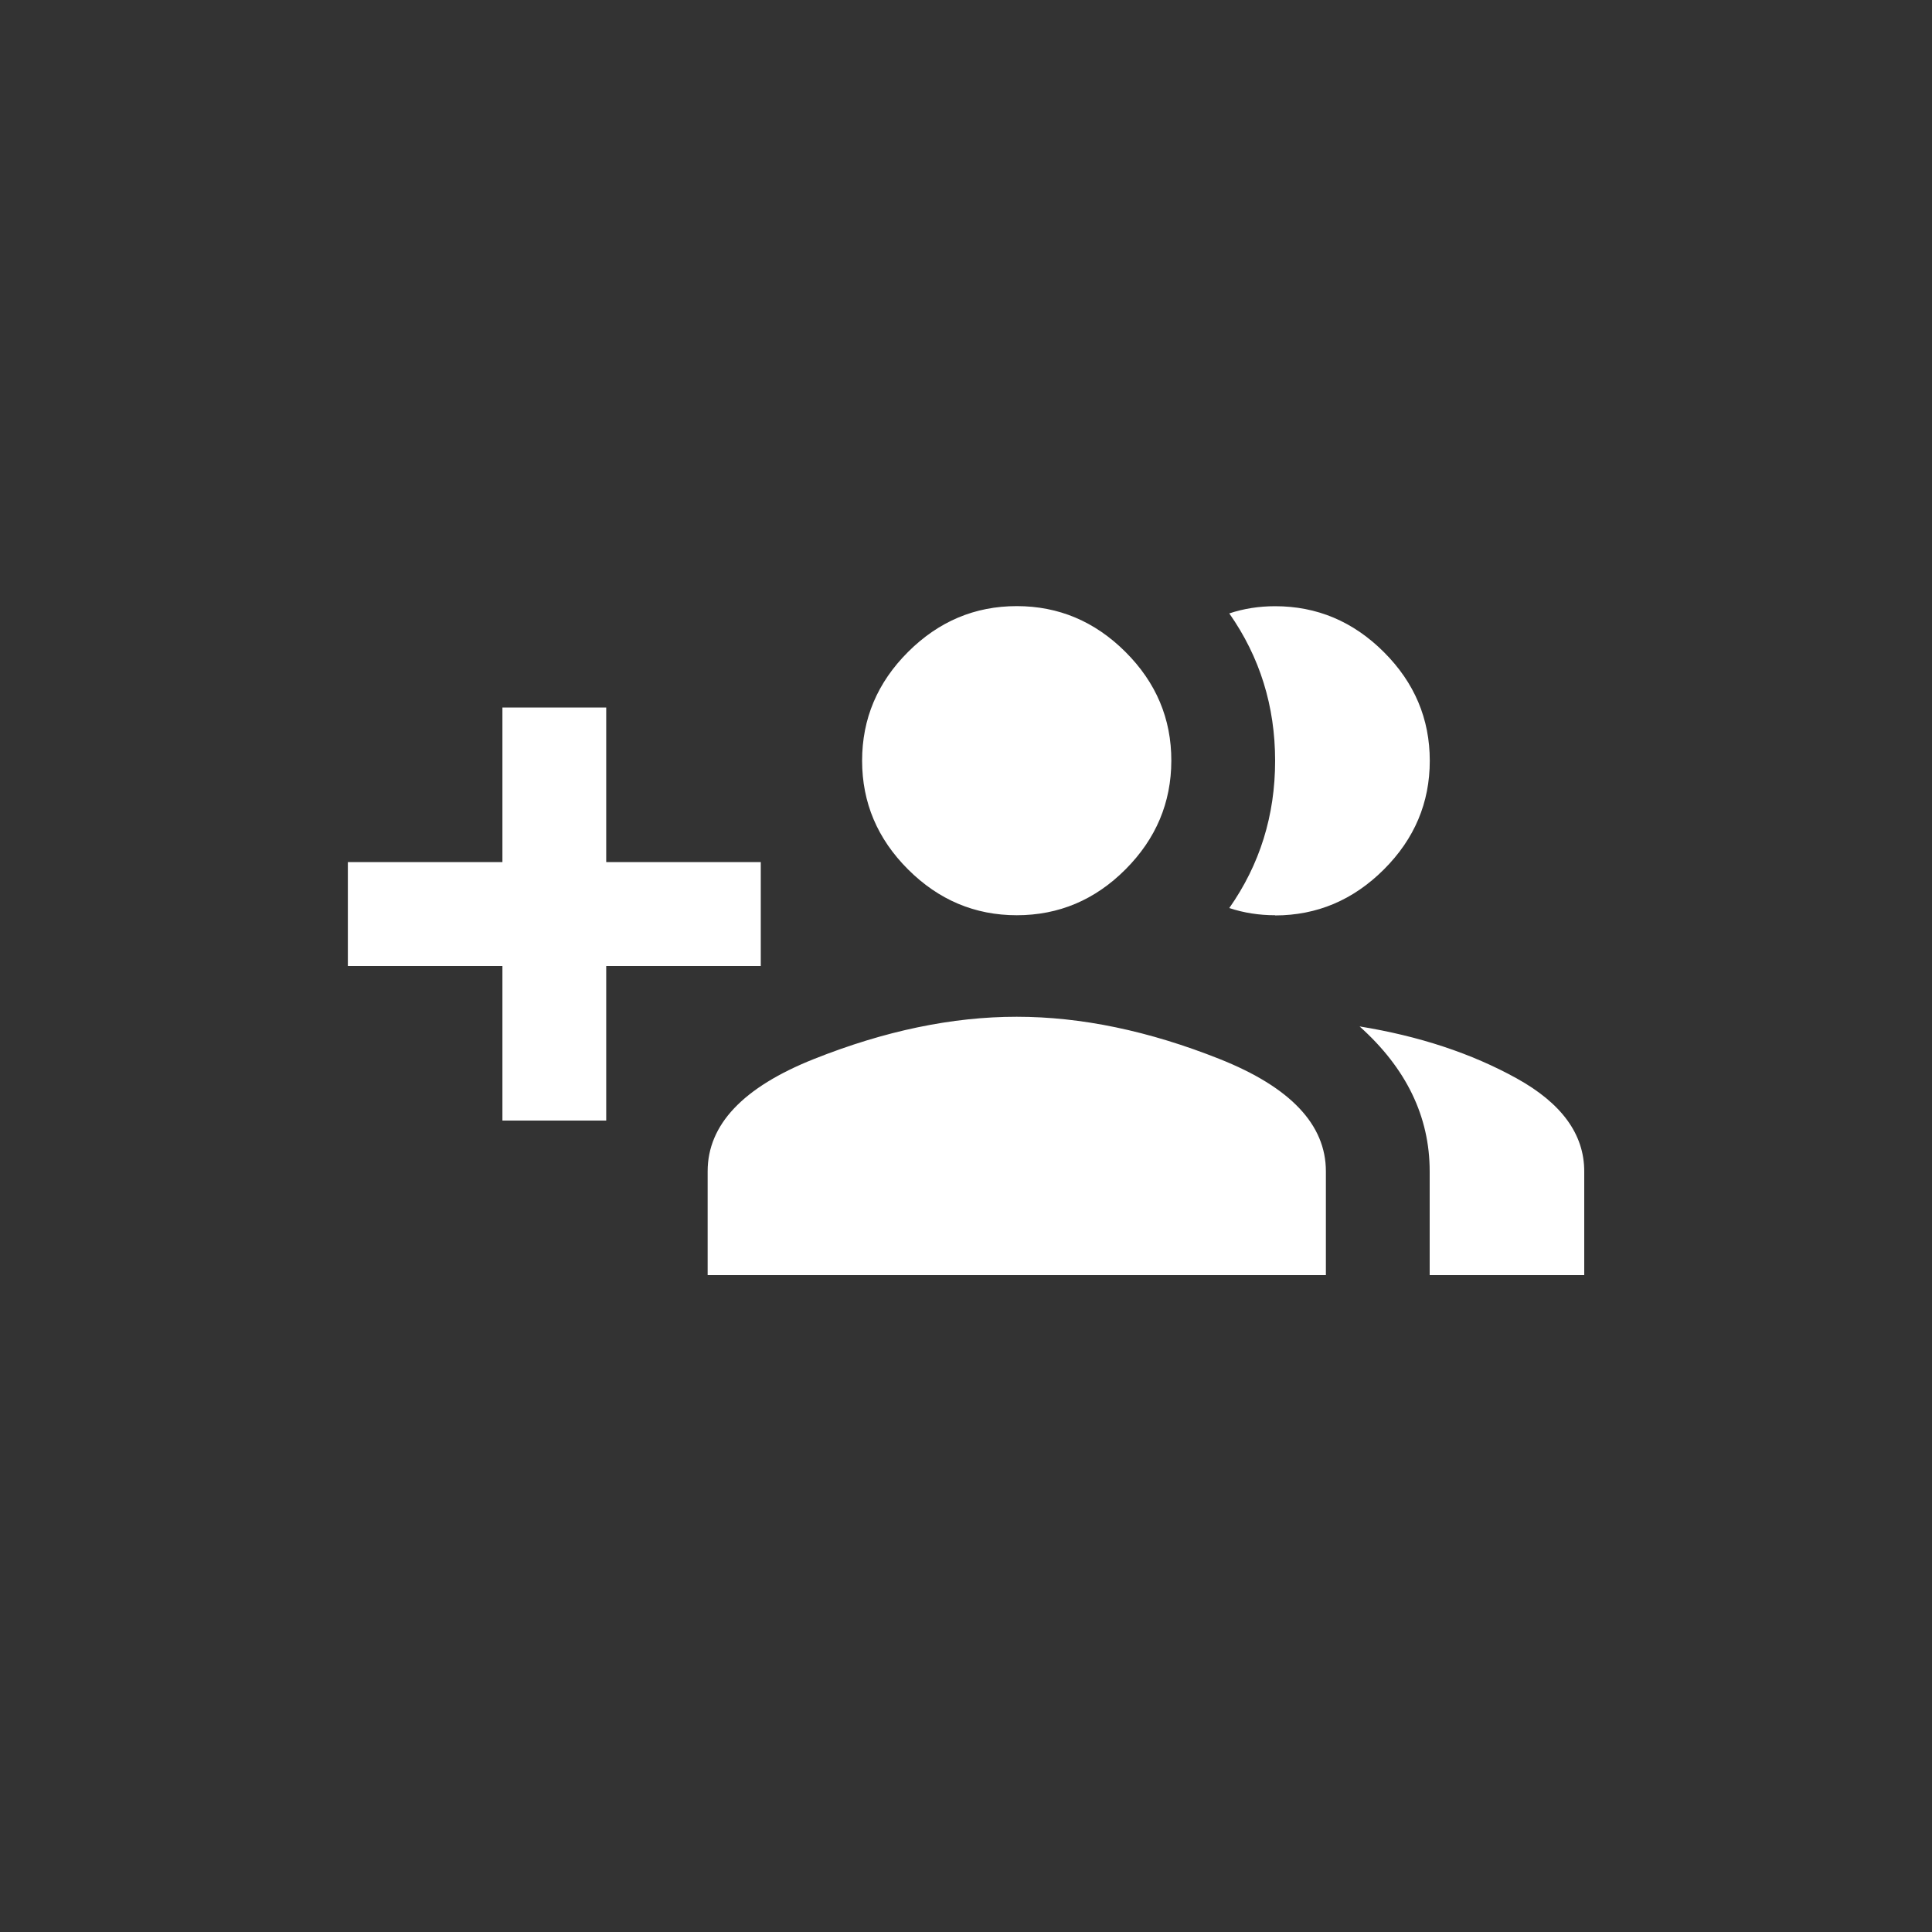 <!-- Generated by IcoMoon.io -->
<svg version="1.1" xmlns="http://www.w3.org/2000/svg" width="40" height="40" viewBox="0 0 40 40">
<rect x="0" y="0" width="40" height="40" fill="#333333" stroke="none"/>
<title>mt-group_add</title>
<path fill="#fff" d="M21.051 21.051q2 0 4.2 0.875t2.2 2.325v2.149h-12.8v-2.149q0-1.449 2.2-2.325t4.2-0.875zM28.149 21.251q1.851 0.3 3.251 1.075t1.4 1.925v2.149h-3.2v-2.149q0-1.7-1.451-3zM21.051 18.949q-1.3 0-2.251-0.949t-0.951-2.251 0.951-2.251 2.251-0.949 2.251 0.949 0.949 2.251-0.949 2.251-2.251 0.949zM26.4 18.949q-0.5 0-0.949-0.149 0.949-1.351 0.949-3.049t-0.949-3.051q0.449-0.149 0.949-0.149 1.3 0 2.251 0.949t0.951 2.251-0.951 2.251-2.251 0.951zM15.751 17.849v2.151h-3.2v3.2h-2.149v-3.2h-3.2v-2.151h3.2v-3.2h2.149v3.2h3.2z"></path>
</svg>
